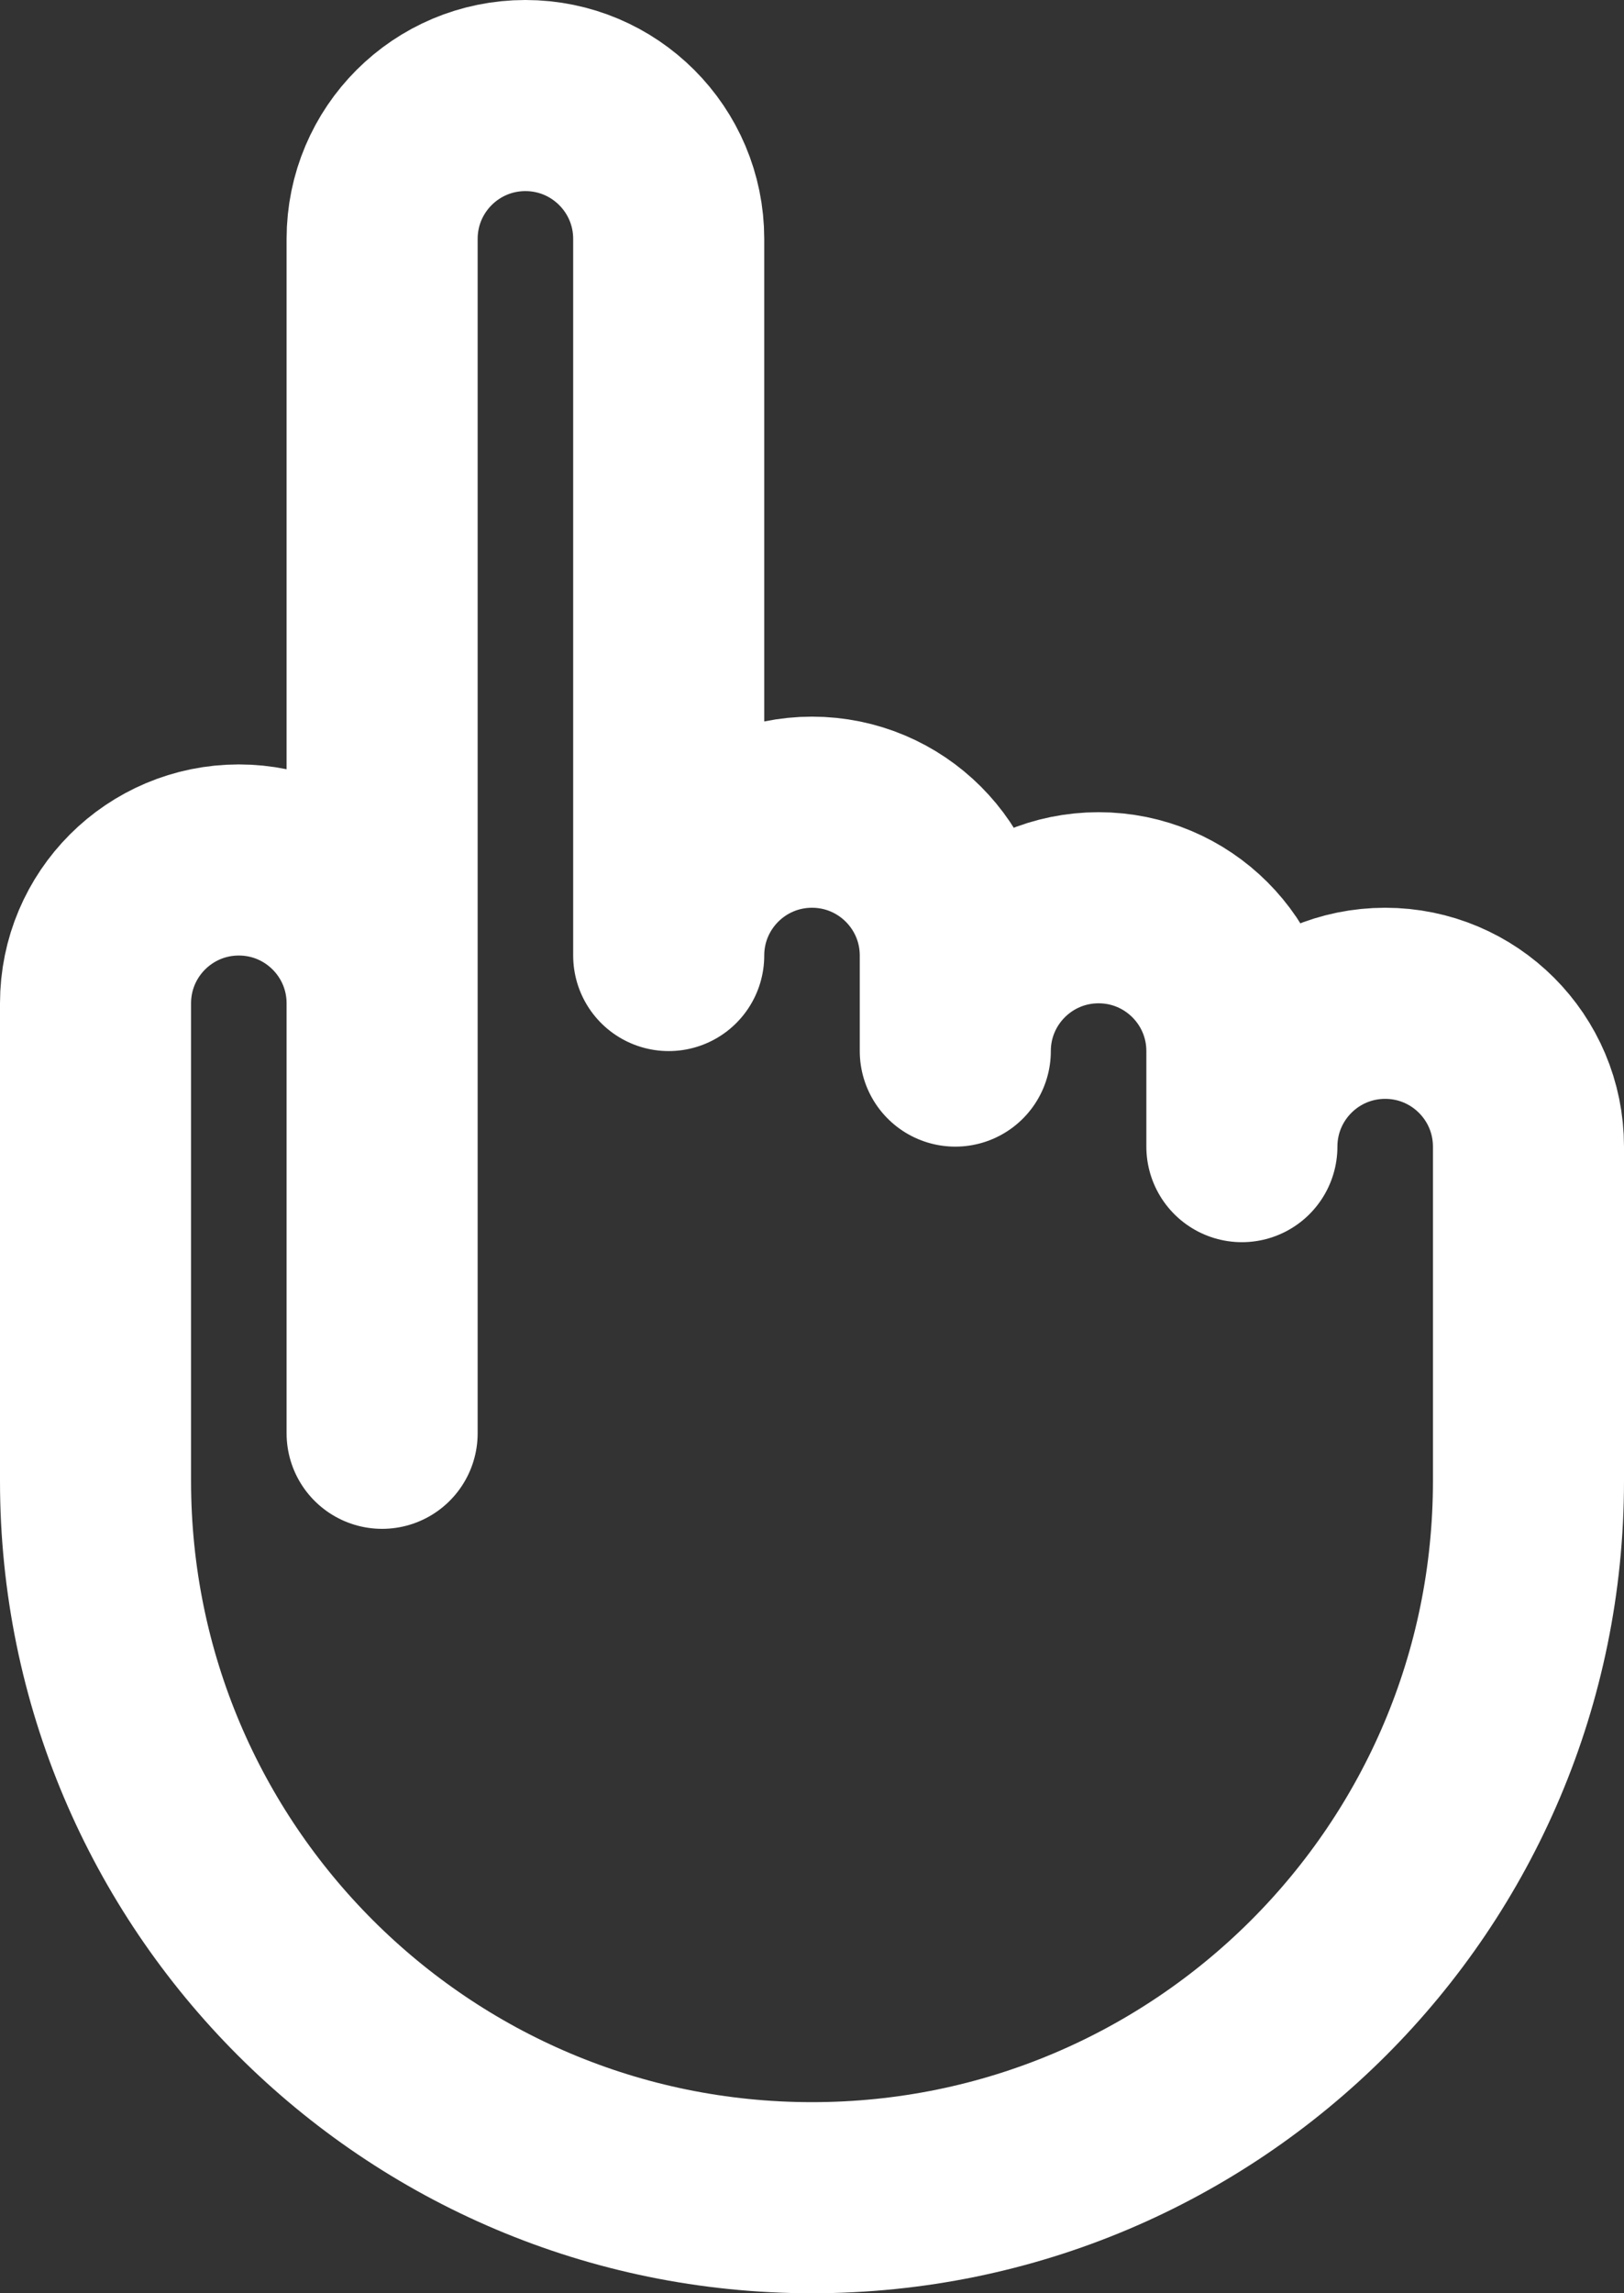 <svg width="34" height="48" viewBox="0 0 34 48" fill="none" xmlns="http://www.w3.org/2000/svg">
<rect x="0" y="0" width="34" height="48" fill="#333333" stroke="none"/>
<path d="M8 21C8 19.343 6.657 18 5 18C3.343 18 2 19.343 2 21V31C2 39.284 8.716 46 17 46C25.284 46 32 39.284 32 31V24C32 22.343 30.657 21 29 21C27.343 21 26 22.343 26 24V22C26 20.343 24.657 19 23 19C21.343 19 20 20.343 20 22V20C20 18.343 18.657 17 17 17C15.343 17 14 18.343 14 20V5C14 3.343 12.657 2 11 2C9.343 2 8 3.343 8 5V30V21V21Z" stroke="white" stroke-width="4" stroke-miterlimit="10" stroke-linecap="round" stroke-linejoin="round"/>
</svg>
